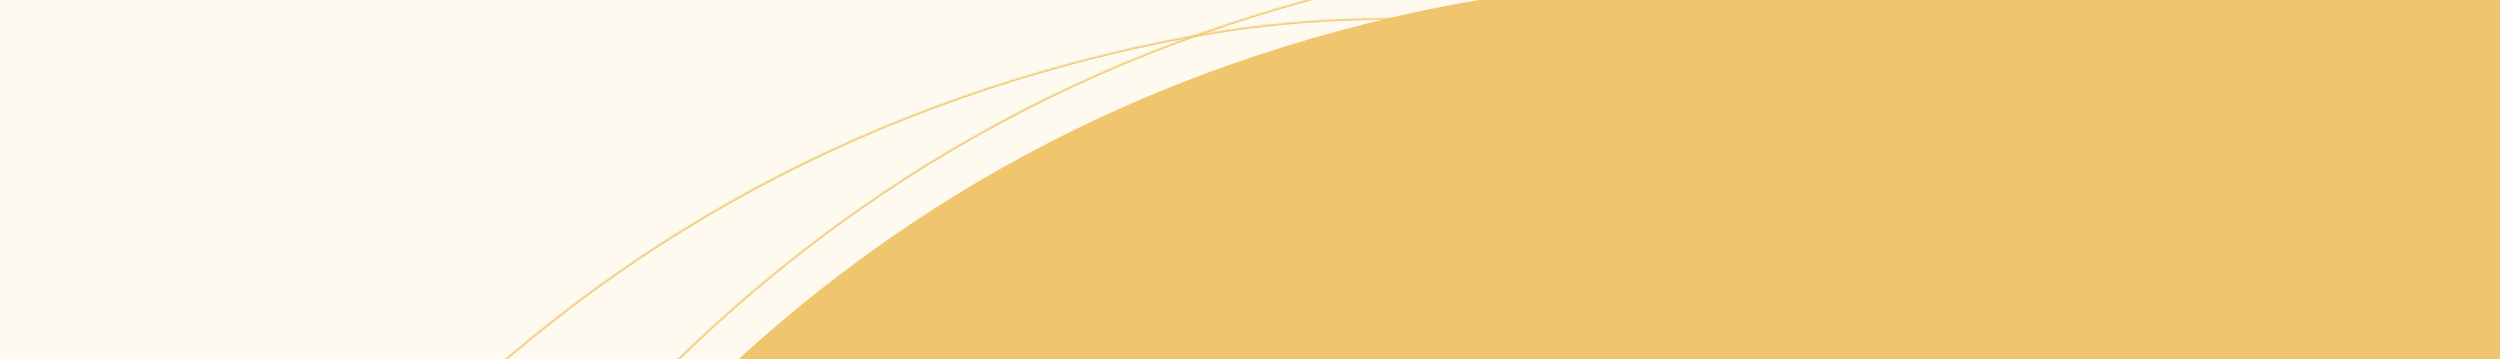 <svg width="1440" height="207" viewBox="0 0 1440 207" fill="none" xmlns="http://www.w3.org/2000/svg">
<rect x="0" y="0" width="1440" height="207" fill="#333333" stroke="none"/>
<g clip-path="url(#clip0_2121_23355)">
<rect width="1440" height="207" fill="#FEFAEF"/>
<path d="M2092.91 1031.11C2085.96 694.076 2071.08 359.167 2128.82 28.638L1849.24 -189.365C1728.22 -133.094 1604.21 -87.946 1475.64 -53.495C1066.11 56.237 1036.73 -53.398 773.24 17.205C68.471 206.047 -21.216 1141.19 -61.177 1836.5L103.2 1891.23C129.495 1773.49 191.058 1666.73 318.974 1617.13C590.252 1512.09 772.859 1653.89 1082.69 1635.59C1198.18 1628.49 1321.41 1561.41 1367.64 1537.1" fill="#EFC66E"/>
<mask id="path-2-inside-1_2121_23355" fill="white">
<path d="M1937.01 1050.08C1930.07 713.04 1915.18 378.13 1972.93 47.602L1693.35 -170.401C1572.32 -114.131 1448.32 -68.983 1319.75 -34.532C910.218 75.201 880.841 -34.434 617.346 36.169C-87.423 225.011 -177.11 1160.15 -217.072 1855.46L-52.694 1910.19C-26.399 1792.45 35.164 1685.7 163.08 1636.1C434.358 1531.05 616.964 1672.86 926.797 1654.55C1042.28 1647.45 1165.51 1580.37 1211.74 1556.06"/>
</mask>
<path d="M1972.93 47.602L1973.91 47.774L1974.02 47.183L1973.54 46.813L1972.93 47.602ZM1693.35 -170.401L1693.96 -171.19L1693.48 -171.566L1692.93 -171.308L1693.35 -170.401ZM-217.072 1855.46L-218.07 1855.41L-218.114 1856.17L-217.387 1856.41L-217.072 1855.46ZM-52.694 1910.19L-53.01 1911.14L-51.959 1911.49L-51.718 1910.41L-52.694 1910.19ZM163.08 1636.1L162.719 1635.16L162.718 1635.16L163.08 1636.1ZM926.797 1654.55L926.856 1655.55L926.858 1655.55L926.797 1654.55ZM1938.01 1050.06C1931.06 712.978 1916.19 378.184 1973.91 47.774L1971.94 47.43C1914.18 378.077 1929.07 713.102 1936.01 1050.1L1938.01 1050.06ZM1973.54 46.813L1693.96 -171.19L1692.73 -169.613L1972.31 48.391L1973.54 46.813ZM1692.93 -171.308C1571.95 -115.062 1448 -69.933 1319.49 -35.497L1320 -33.566C1448.63 -68.032 1572.69 -113.2 1693.77 -169.494L1692.93 -171.308ZM1319.49 -35.497C1114.83 19.339 1005.21 19.355 913.836 14.494C822.384 9.628 749.011 -0.146 617.087 35.203L617.605 37.135C749.176 1.88 822.239 11.623 913.73 16.491C1005.3 21.363 1115.13 21.331 1320 -33.566L1319.49 -35.497ZM617.087 35.203C264.242 129.747 65.451 411.112 -50.114 755.571C-165.675 1100.02 -198.09 1507.76 -218.07 1855.41L-216.073 1855.52C-196.092 1507.86 -163.683 1100.37 -48.218 756.207C67.243 412.058 265.68 131.432 617.605 37.135L617.087 35.203ZM-217.387 1856.41L-53.01 1911.14L-52.378 1909.24L-216.756 1854.52L-217.387 1856.41ZM-51.718 1910.41C-25.467 1792.87 35.942 1686.47 163.441 1637.03L162.718 1635.16C34.386 1684.93 -27.331 1792.04 -53.67 1909.98L-51.718 1910.41ZM163.441 1637.03C298.832 1584.6 412.091 1593.76 530.314 1613.78C648.525 1633.8 771.793 1664.71 926.856 1655.55L926.738 1653.55C771.968 1662.7 649.017 1631.86 530.648 1611.81C412.29 1591.77 298.606 1582.54 162.719 1635.16L163.441 1637.03ZM926.858 1655.55C1042.6 1648.43 1166.03 1581.23 1212.21 1556.95L1211.28 1555.18C1165 1579.51 1041.97 1646.47 926.735 1653.55L926.858 1655.55Z" fill="#EFC66E" mask="url(#path-2-inside-1_2121_23355)"/>
<mask id="path-4-inside-2_2121_23355" fill="white">
<path d="M2077.67 1012.39C2070.72 675.351 2055.84 340.441 2113.59 9.913L1834.01 -208.09C1712.98 -151.82 1588.98 -106.672 1460.4 -72.221C1050.88 37.512 1021.5 -72.124 758.004 -1.52C53.234 187.322 -36.453 1122.46 -76.414 1817.77L87.963 1872.5C114.259 1754.76 175.822 1648.01 303.737 1598.41C575.016 1493.36 757.622 1635.17 1067.45 1616.86C1182.94 1609.76 1306.17 1542.68 1352.4 1518.37"/>
</mask>
<path d="M2113.59 9.913L2114.57 10.085L2114.67 9.494L2114.2 9.124L2113.59 9.913ZM1834.01 -208.09L1834.62 -208.879L1834.14 -209.255L1833.58 -208.997L1834.01 -208.09ZM-76.414 1817.77L-77.412 1817.72L-77.456 1818.48L-76.73 1818.72L-76.414 1817.77ZM87.963 1872.5L87.648 1873.45L88.698 1873.8L88.939 1872.72L87.963 1872.5ZM303.737 1598.41L303.376 1597.47L303.376 1597.47L303.737 1598.41ZM1067.45 1616.86L1067.51 1617.86L1067.52 1617.86L1067.45 1616.86ZM2078.67 1012.37C2071.72 675.289 2056.85 340.495 2114.57 10.085L2112.6 9.741C2054.84 340.388 2069.72 675.413 2076.67 1012.41L2078.67 1012.37ZM2114.2 9.124L1834.62 -208.879L1833.39 -207.302L2112.97 10.701L2114.2 9.124ZM1833.58 -208.997C1712.61 -152.751 1588.66 -107.622 1460.14 -73.186L1460.66 -71.255C1589.29 -105.721 1713.35 -150.889 1834.43 -207.183L1833.58 -208.997ZM1460.14 -73.186C1255.49 -18.35 1145.87 -18.334 1054.49 -23.195C963.041 -28.061 889.668 -37.835 757.745 -2.486L758.262 -0.554C889.834 -35.809 962.896 -26.066 1054.39 -21.198C1145.95 -16.326 1255.79 -16.358 1460.66 -71.255L1460.14 -73.186ZM757.745 -2.486C404.9 92.058 206.109 373.423 90.544 717.882C-25.017 1062.33 -57.432 1470.07 -77.412 1817.72L-75.416 1817.83C-55.434 1470.17 -23.025 1062.68 92.44 718.518C207.901 374.369 406.338 93.743 758.262 -0.554L757.745 -2.486ZM-76.73 1818.72L87.648 1873.45L88.279 1871.56L-76.098 1816.83L-76.73 1818.72ZM88.939 1872.72C115.19 1755.18 176.6 1648.78 304.099 1599.34L303.376 1597.47C175.044 1647.24 113.327 1754.35 86.988 1872.29L88.939 1872.72ZM304.098 1599.34C439.49 1546.91 552.748 1556.07 670.971 1576.09C789.183 1596.11 912.45 1627.02 1067.51 1617.86L1067.4 1615.86C912.626 1625.01 789.674 1594.17 671.305 1574.12C552.947 1554.08 439.264 1544.85 303.376 1597.47L304.098 1599.34ZM1067.52 1617.86C1183.26 1610.74 1306.68 1543.54 1352.86 1519.26L1351.93 1517.49C1305.66 1541.82 1182.62 1608.78 1067.39 1615.86L1067.52 1617.86Z" fill="#EFC66E" mask="url(#path-4-inside-2_2121_23355)"/>
</g>
<defs>
<clipPath id="clip0_2121_23355">
<rect width="1440" height="207" fill="white"/>
</clipPath>
</defs>
</svg>

